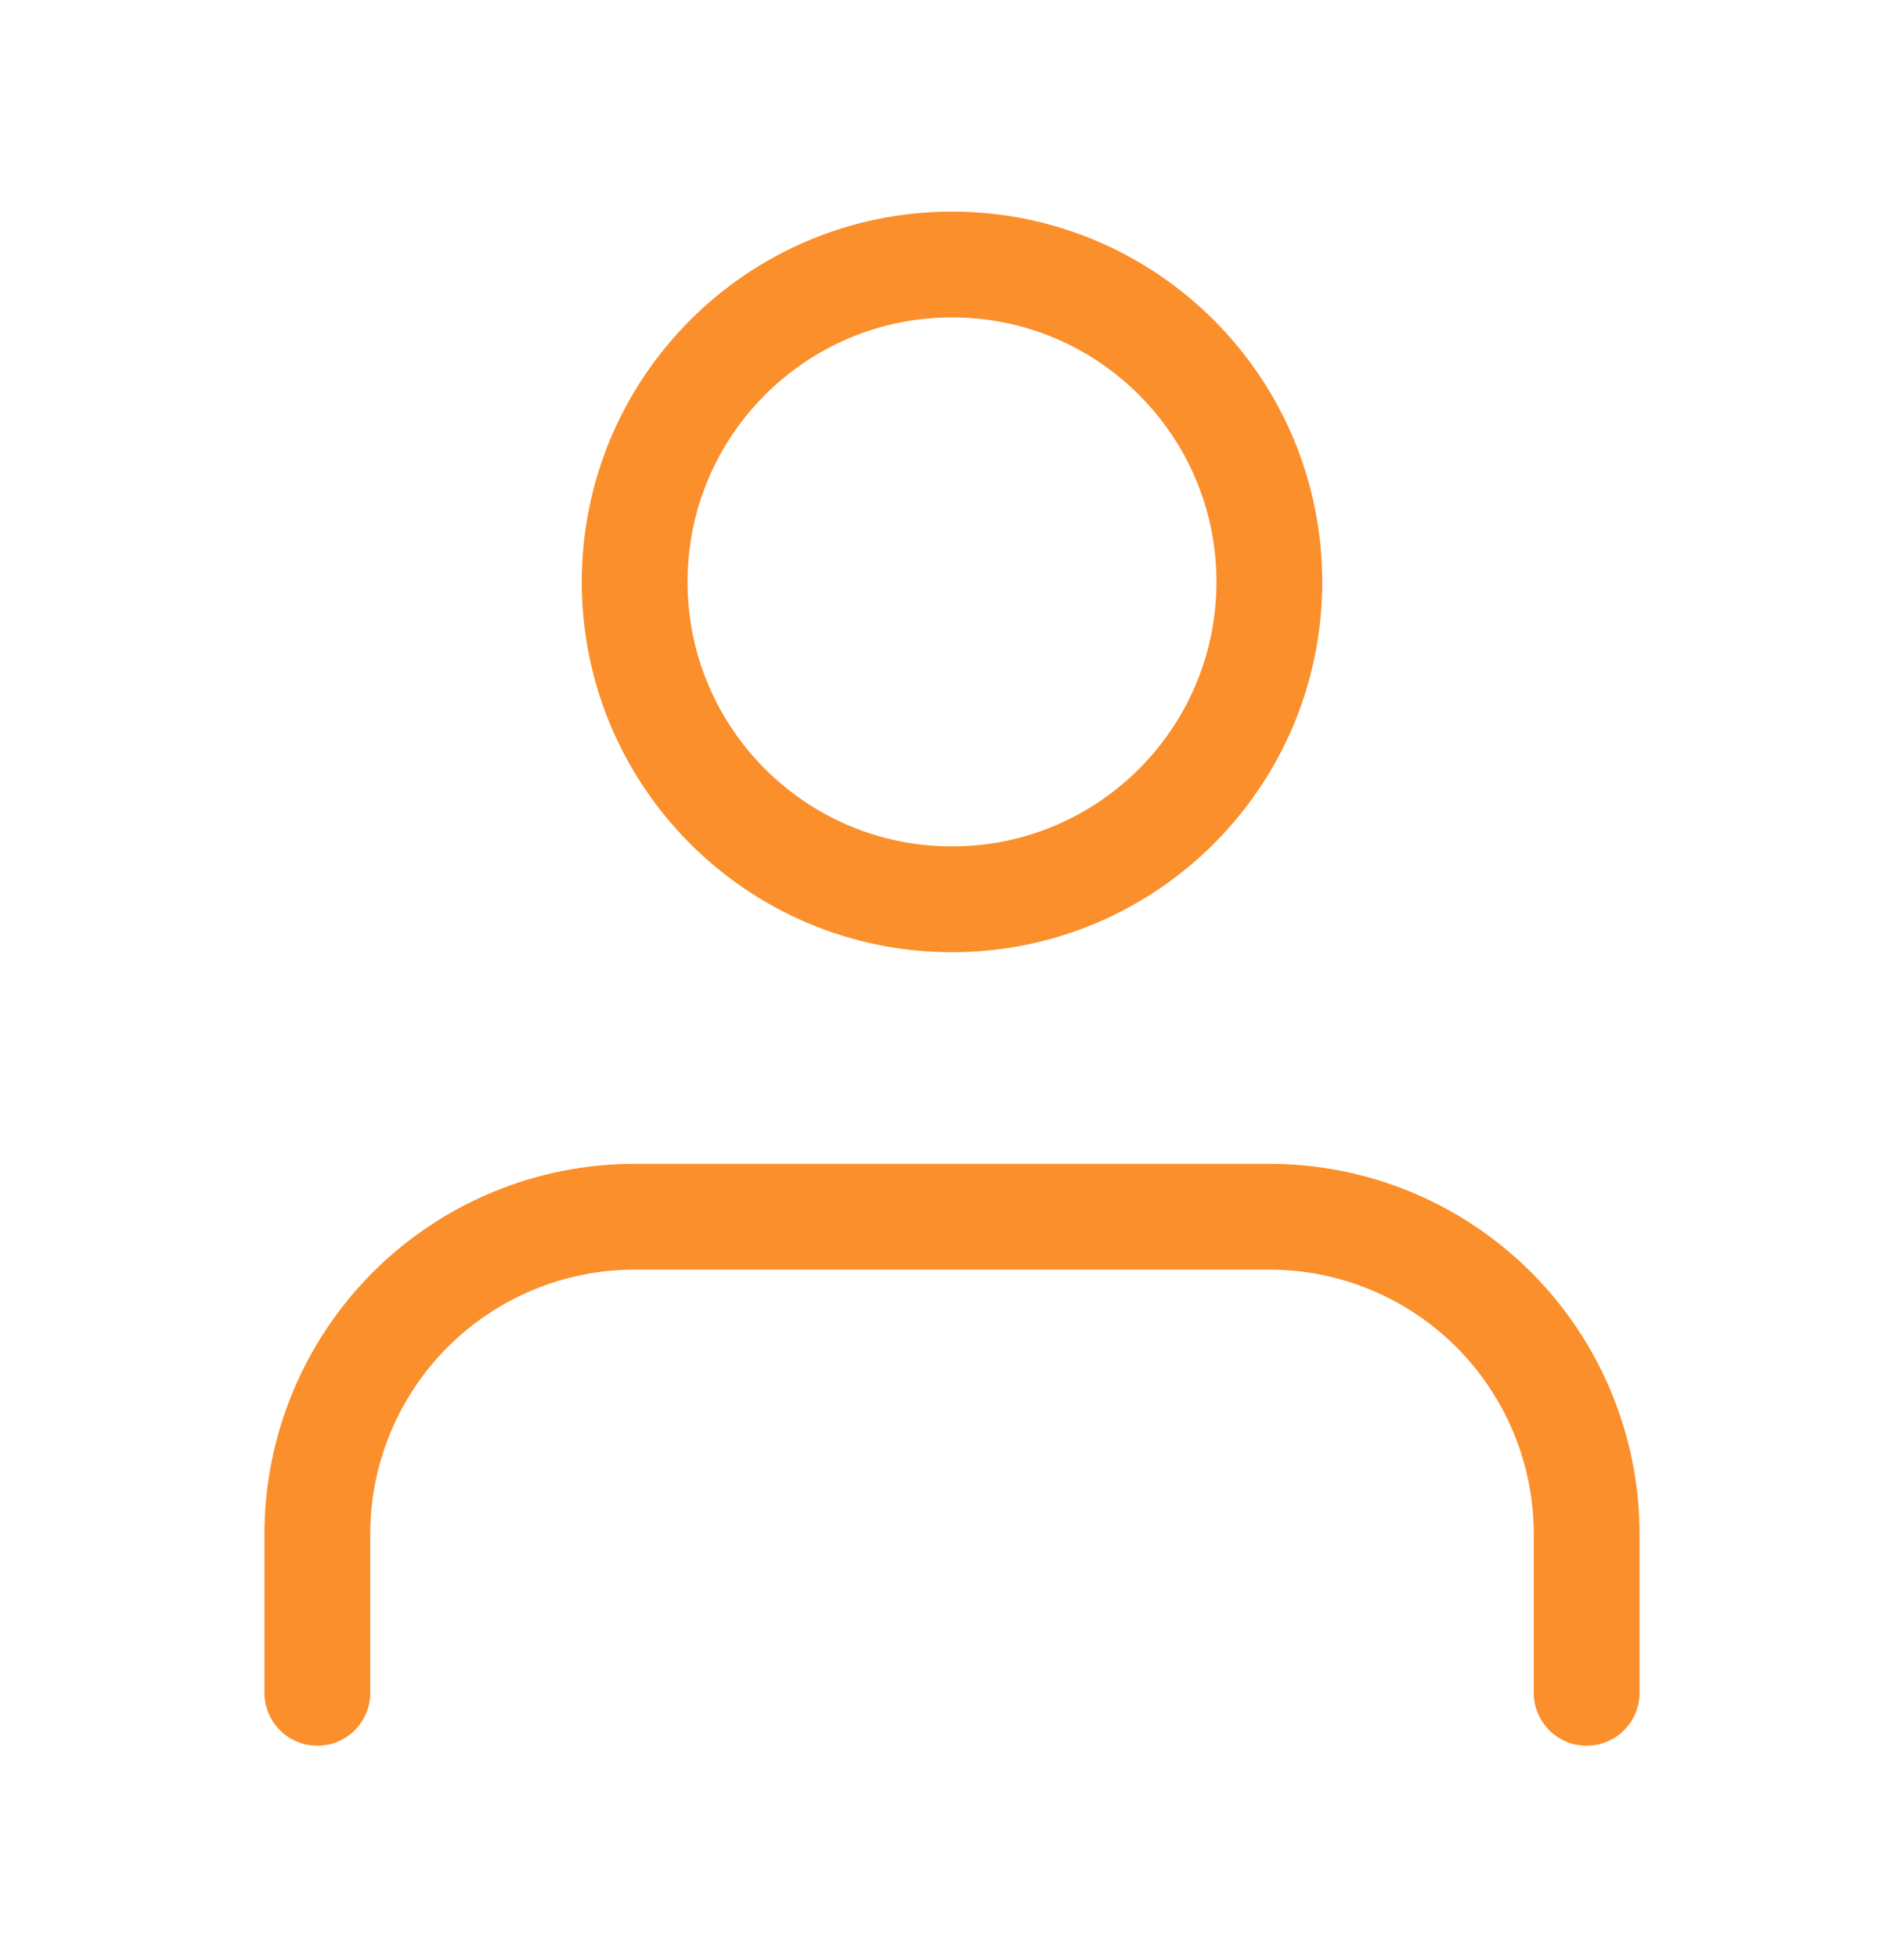<svg width="36" height="37" viewBox="0 0 36 37" fill="none" xmlns="http://www.w3.org/2000/svg">
<g id="user">
<path id="Vector" d="M30 32V29C30 27.409 29.368 25.883 28.243 24.757C27.117 23.632 25.591 23 24 23H12C10.409 23 8.883 23.632 7.757 24.757C6.632 25.883 6 27.409 6 29V32" stroke="#FB8F2C" stroke-width="2" stroke-linecap="round" stroke-linejoin="round"/>
<path id="Vector_2" d="M18 17C21.314 17 24 14.314 24 11C24 7.686 21.314 5 18 5C14.686 5 12 7.686 12 11C12 14.314 14.686 17 18 17Z" stroke="#FB8F2C" stroke-width="2" stroke-linecap="round" stroke-linejoin="round"/>
</g>
</svg>
